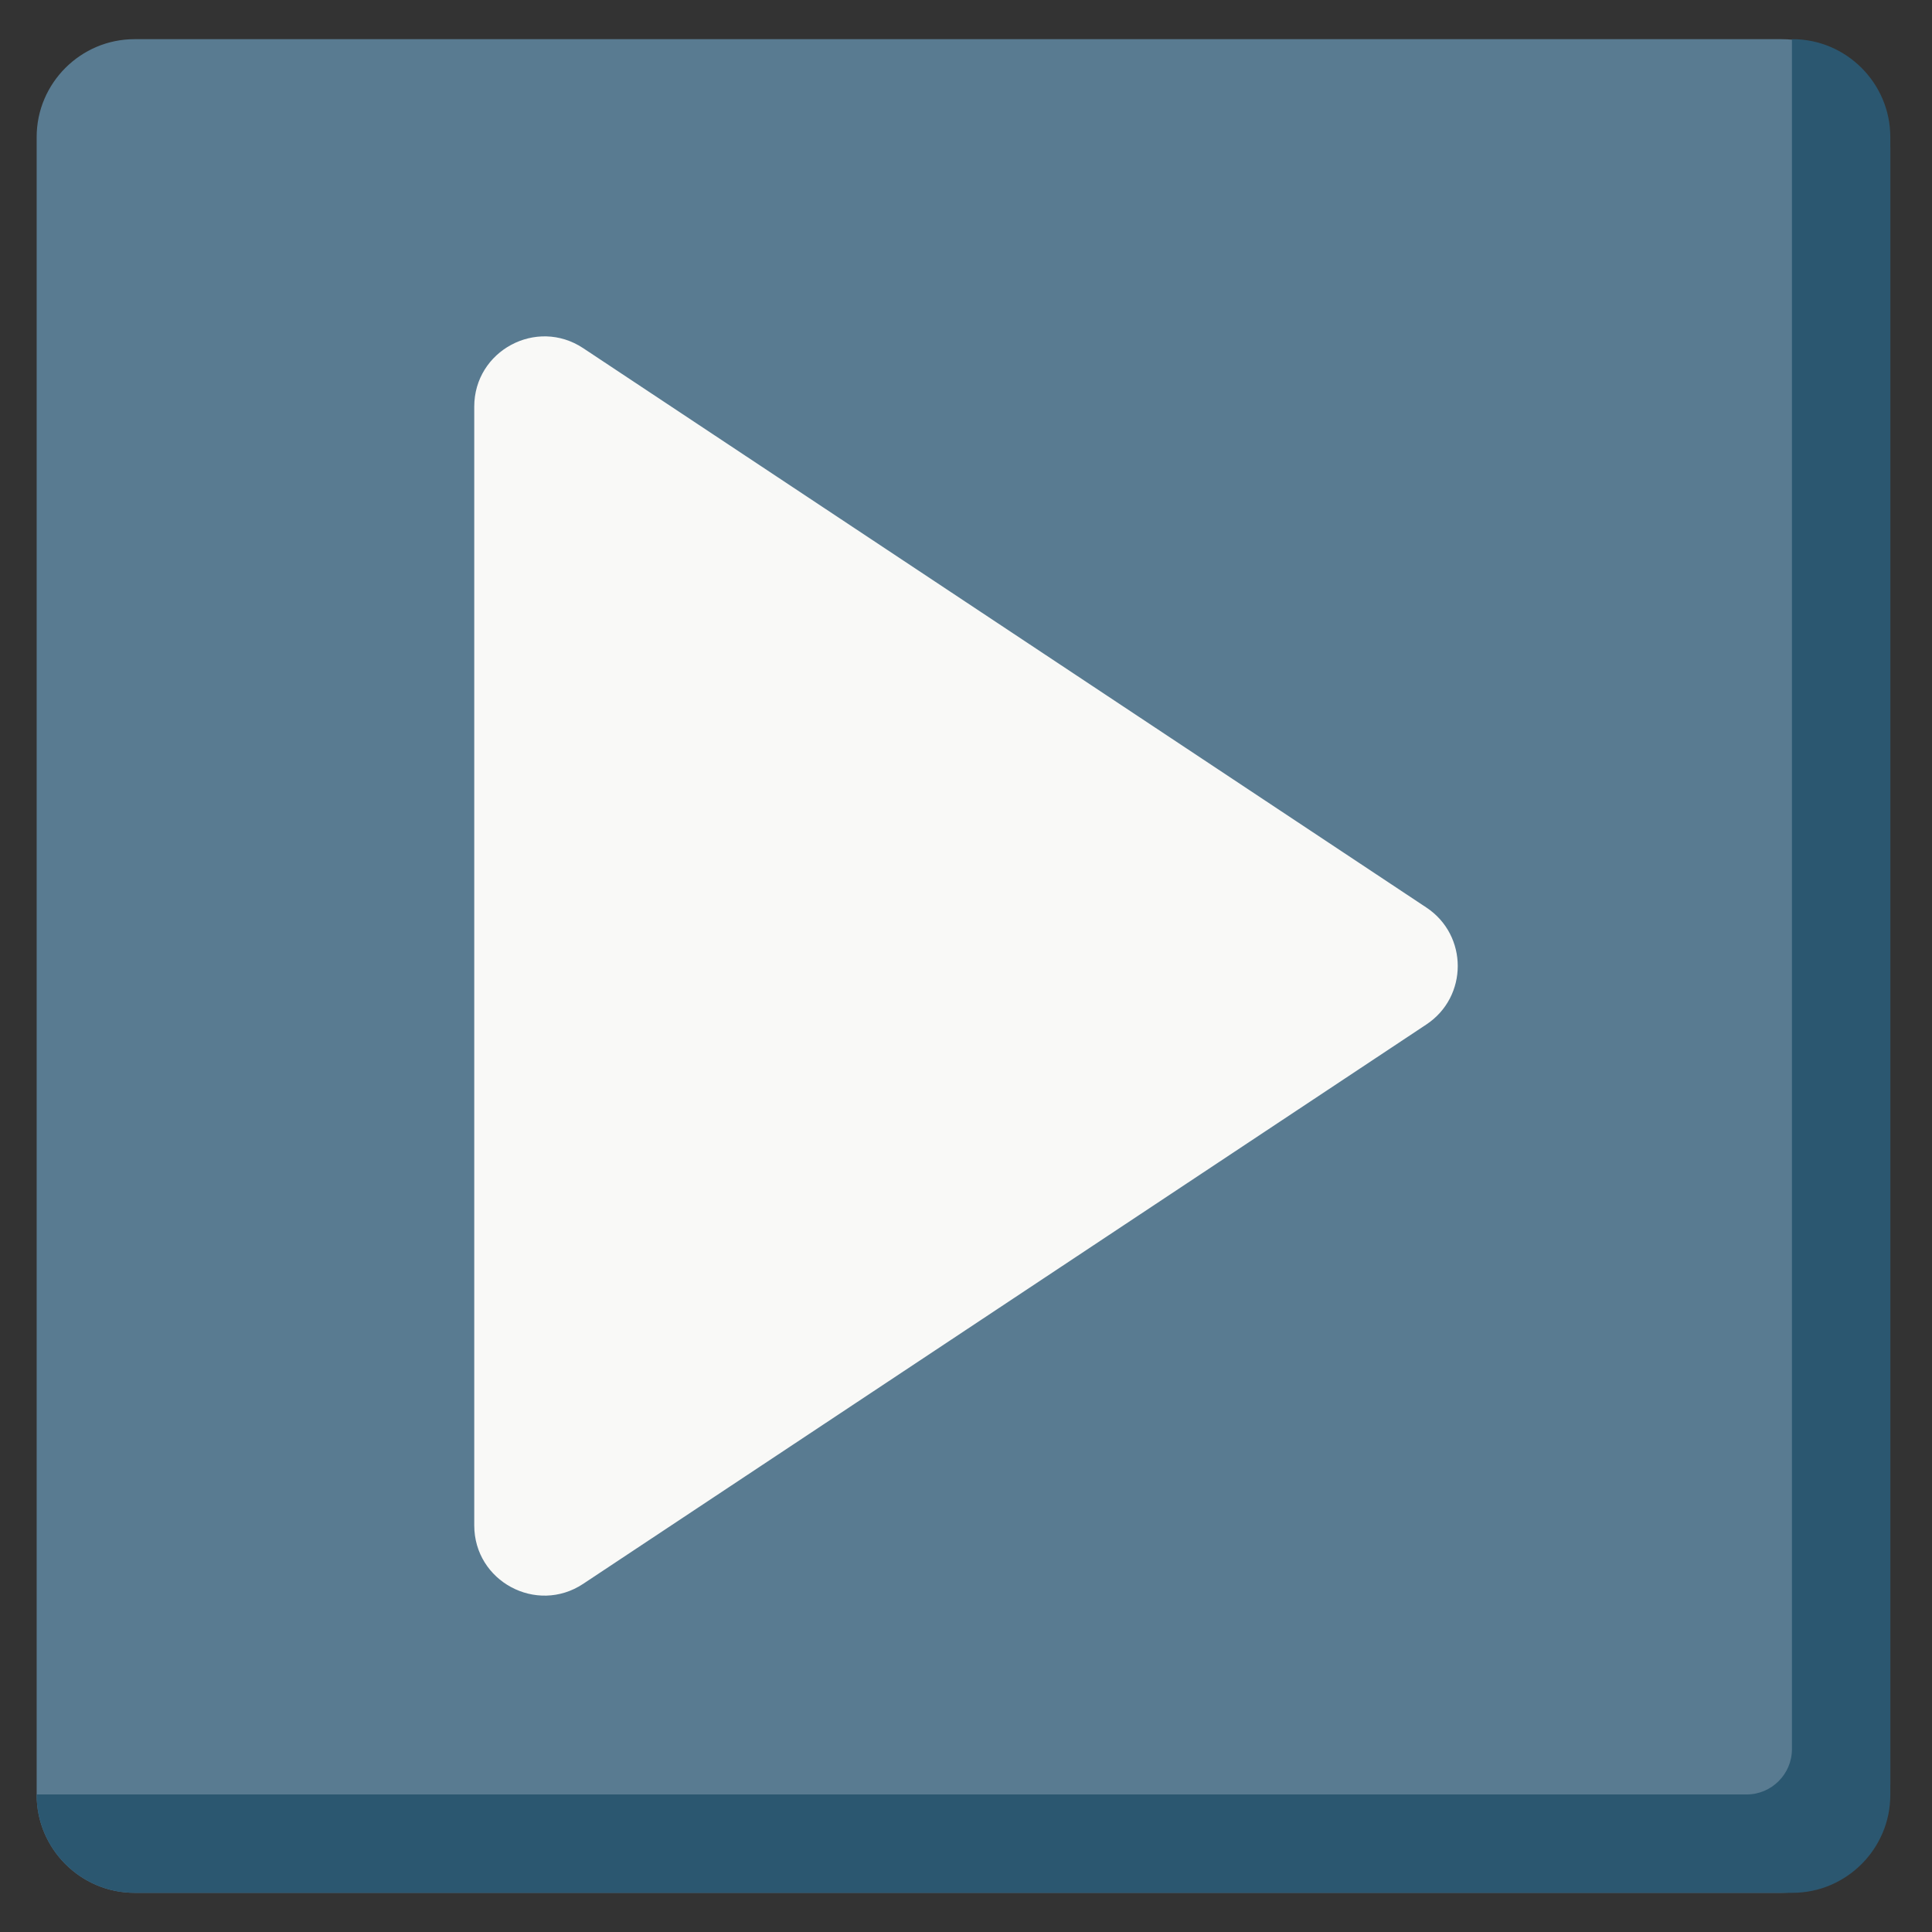 <svg xmlns="http://www.w3.org/2000/svg" width="3em" height="3em" viewBox="0 0 512 512"><rect x="0" y="0" width="512" height="512" fill="#333333" stroke="none"/><path fill="#597B91" d="M500.951 39.183c0-15.84-12.96-28.8-28.8-28.8H35.636c-14.256 0-25.92 11.664-25.92 25.92v439.394c0 14.256 11.664 25.92 25.92 25.92H472.15c15.84 0 28.8-12.96 28.8-28.8V39.183z"/><path fill="#2B5770" d="M475.031 10.383h-.149v453.166c0 6.6-5.4 12-12 12H9.716v.149c0 14.256 11.664 25.92 25.92 25.92H475.03c14.256 0 25.92-11.664 25.92-25.92V36.303c.001-14.256-11.663-25.92-25.919-25.92"/><path fill="#F9F9F7" d="m154.556 419.73l223.447-148.234c11.088-7.355 11.088-23.636 0-30.992L154.556 92.27c-12.361-8.2-28.876.663-28.876 15.496v296.468c.001 14.833 16.516 23.696 28.876 15.496"/></svg>